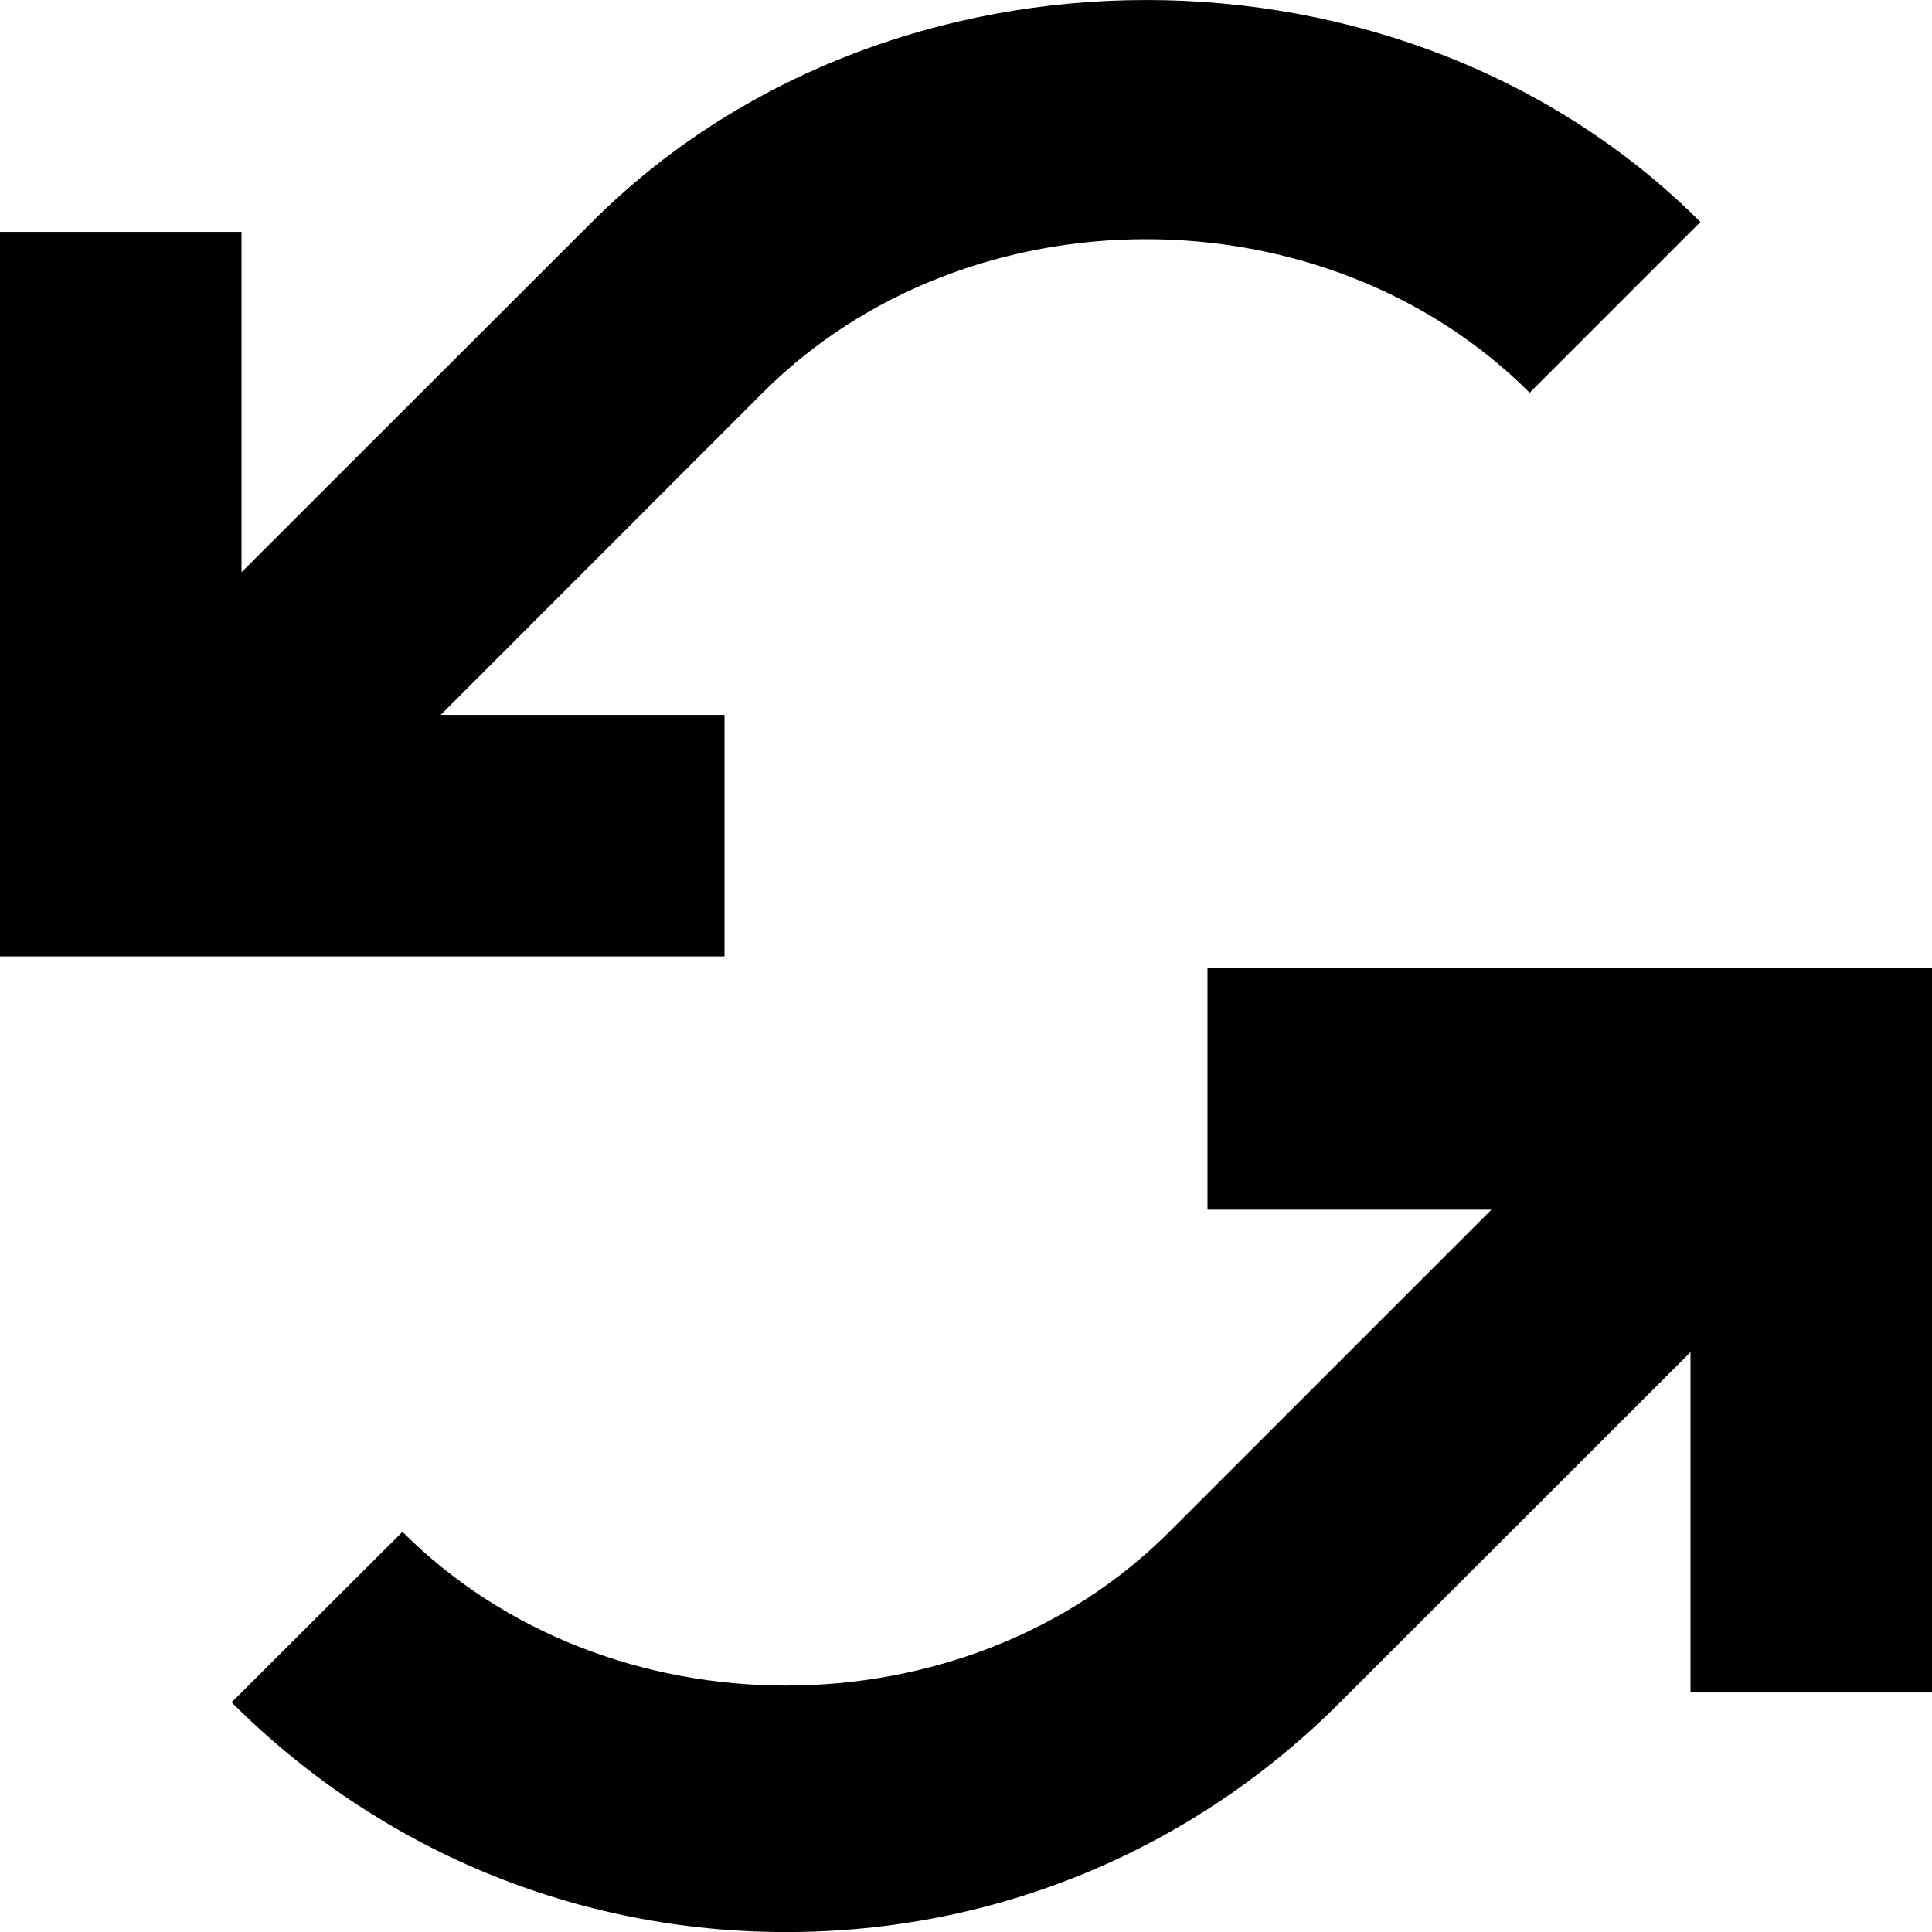 <?xml version="1.0" encoding="iso-8859-1"?>
<!-- Generator: Adobe Illustrator 15.1.0, SVG Export Plug-In . SVG Version: 6.00 Build 0)  -->
<!DOCTYPE svg PUBLIC "-//W3C//DTD SVG 1.1//EN" "http://www.w3.org/Graphics/SVG/1.1/DTD/svg11.dtd">
<svg version="1.1" xmlns="http://www.w3.org/2000/svg" xmlns:xlink="http://www.w3.org/1999/xlink" x="0px" y="0px" width="32px"
	 height="32.001px" viewBox="0 0 32 32.001" style="enable-background:new 0 0 32 32.001;" xml:space="preserve">
<g id="Layer_1">
</g>
<g id="loop">
	<g>
		<path style="fill:#010101;" d="M9.805,3.677L4,9.478V3.841H0v12h12v-4H7.299l5.334-5.336c3.389-3.391,9.309-3.391,12.703,0
			l2.828-2.828C23.262-1.229,14.707-1.222,9.805,3.677z"/>
		<path style="fill:#010101;" d="M20,16.036v4h4.703l-5.336,5.336c-3.389,3.395-9.309,3.395-12.701,0l-2.83,2.824
			c2.451,2.453,5.715,3.805,9.184,3.805c3.471,0,6.727-1.352,9.176-3.805L28,22.396v5.637h4V16.036H20z"/>
	</g>
</g>
</svg>

